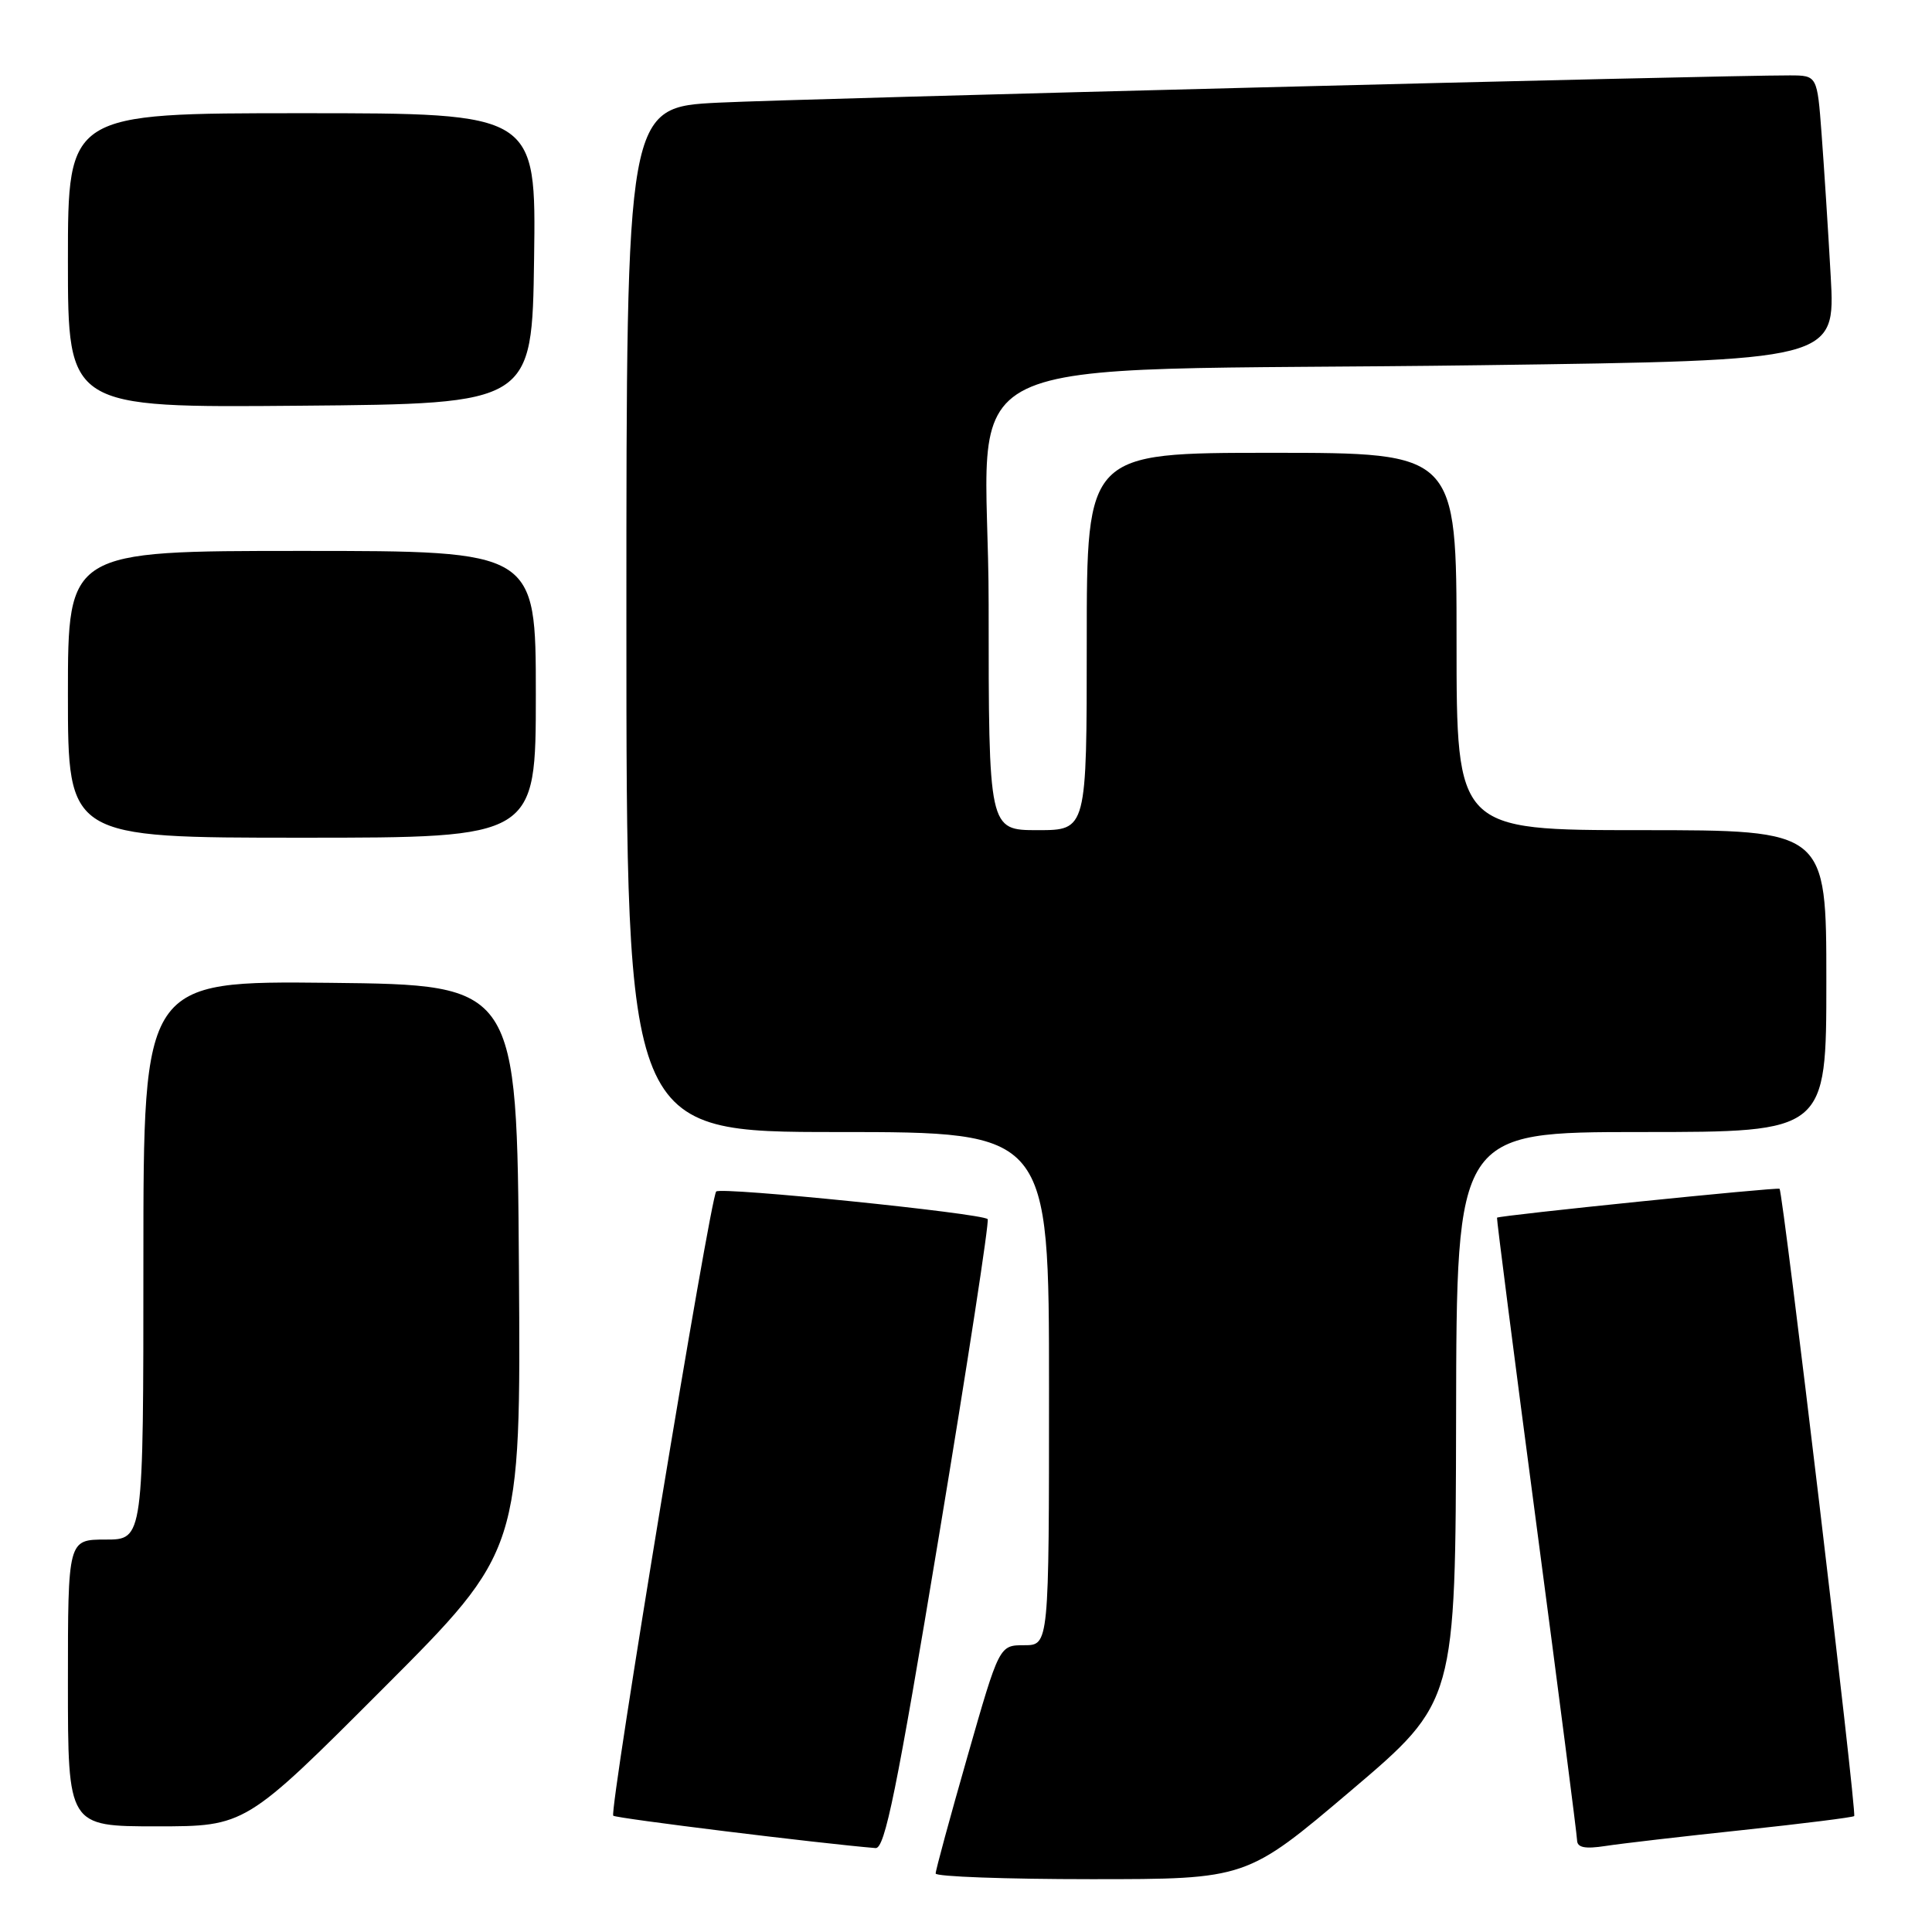 <?xml version="1.0" encoding="UTF-8" standalone="no"?>
<!DOCTYPE svg PUBLIC "-//W3C//DTD SVG 1.1//EN" "http://www.w3.org/Graphics/SVG/1.1/DTD/svg11.dtd" >
<svg xmlns="http://www.w3.org/2000/svg" xmlns:xlink="http://www.w3.org/1999/xlink" version="1.1" viewBox="0 0 256 256">
 <g >
 <path fill="currentColor"
d=" M 179.03 237.25 C 192.87 225.50 192.87 225.50 192.94 187.75 C 193.00 150.00 193.00 150.00 217.50 150.00 C 242.00 150.00 242.00 150.00 242.00 130.00 C 242.00 110.00 242.00 110.00 217.50 110.00 C 193.00 110.00 193.00 110.00 193.00 85.00 C 193.00 60.00 193.00 60.00 168.50 60.00 C 144.00 60.00 144.00 60.00 144.00 85.00 C 144.00 110.00 144.00 110.00 137.50 110.00 C 131.00 110.00 131.00 110.00 131.00 80.09 C 131.00 45.25 122.45 49.39 196.35 48.39 C 243.20 47.76 243.20 47.76 242.58 36.63 C 242.24 30.51 241.69 22.01 241.37 17.75 C 240.79 10.00 240.79 10.00 237.15 9.99 C 228.27 9.96 106.27 13.06 95.25 13.60 C 83.00 14.20 83.00 14.20 83.00 82.10 C 83.00 150.00 83.00 150.00 111.00 150.00 C 139.00 150.00 139.00 150.00 139.00 184.00 C 139.00 218.00 139.00 218.00 135.71 218.00 C 132.41 218.00 132.41 218.00 128.19 232.75 C 125.87 240.86 123.97 247.84 123.98 248.25 C 123.99 248.66 133.27 249.00 144.59 249.00 C 165.18 249.00 165.18 249.00 179.03 237.25 Z  M 124.42 203.49 C 128.21 180.66 131.11 161.78 130.87 161.54 C 130.09 160.76 95.52 157.24 94.90 157.88 C 94.10 158.71 80.69 240.02 81.26 240.59 C 81.61 240.94 108.70 244.28 116.02 244.88 C 117.25 244.98 118.82 237.27 124.42 203.49 Z  M 230.94 242.49 C 238.89 241.64 245.52 240.81 245.69 240.64 C 246.06 240.28 236.25 157.89 235.80 157.52 C 235.50 157.28 198.63 161.05 198.36 161.35 C 198.29 161.43 200.63 179.72 203.58 202.00 C 206.53 224.28 208.95 243.10 208.97 243.84 C 208.99 244.82 210.01 245.02 212.75 244.60 C 214.81 244.28 223.00 243.33 230.94 242.49 Z  M 50.77 223.73 C 69.02 205.46 69.02 205.46 68.76 167.98 C 68.50 130.50 68.50 130.50 43.75 130.23 C 19.00 129.97 19.00 129.97 19.00 166.98 C 19.00 204.00 19.00 204.00 14.00 204.00 C 9.00 204.00 9.00 204.00 9.00 223.00 C 9.00 242.00 9.00 242.00 20.76 242.00 C 32.52 242.00 32.52 242.00 50.77 223.73 Z  M 71.00 92.00 C 71.00 73.00 71.00 73.00 40.00 73.00 C 9.00 73.00 9.00 73.00 9.00 92.00 C 9.00 111.00 9.00 111.00 40.00 111.00 C 71.00 111.00 71.00 111.00 71.00 92.00 Z  M 70.77 34.25 C 71.04 15.00 71.04 15.00 40.02 15.00 C 9.00 15.00 9.00 15.00 9.00 34.51 C 9.00 54.03 9.00 54.03 39.75 53.76 C 70.50 53.50 70.50 53.50 70.77 34.25 Z "/>
</g>
</svg>
